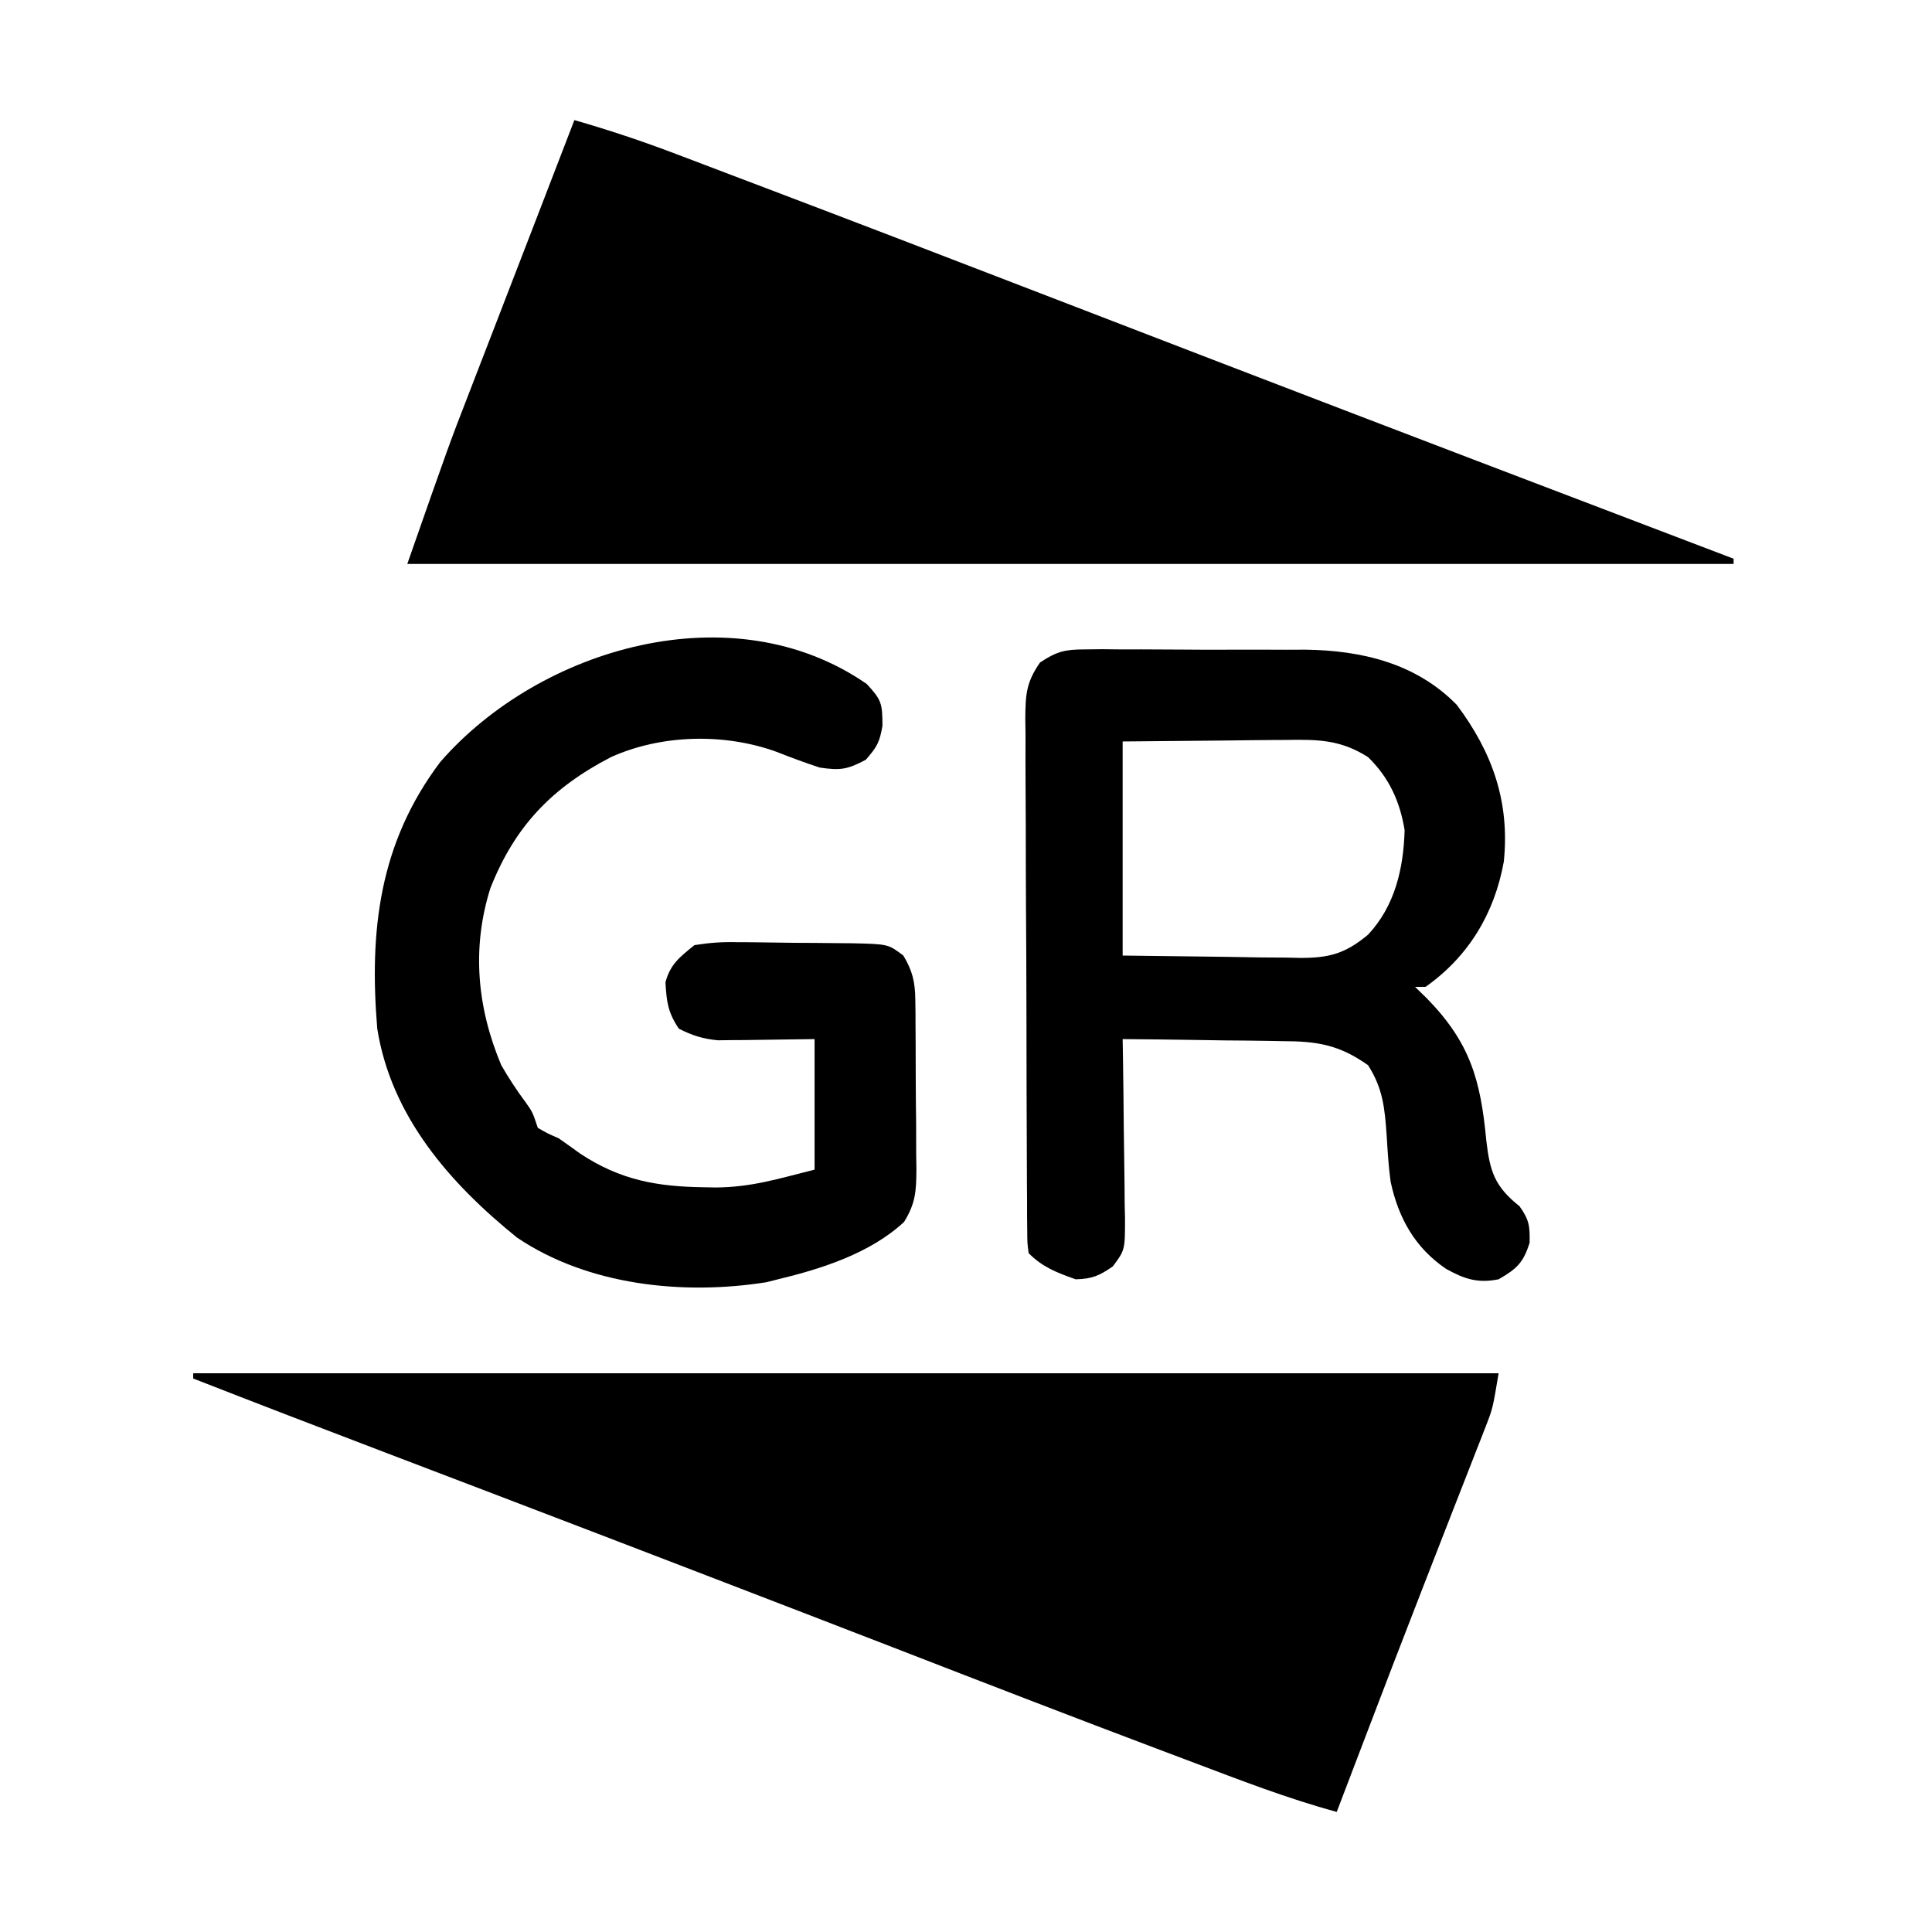 <?xml version="1.0" encoding="UTF-8"?>
<svg version="1.1" xmlns="http://www.w3.org/2000/svg" width="370" height="370">
<path d="M0 0 C6.597 1.898 13.037 4.037 19.449 6.484 C20.327 6.816 21.205 7.148 22.109 7.49 C24.97 8.573 27.829 9.662 30.688 10.75 C32.713 11.519 34.739 12.287 36.765 13.055 C54.09 19.631 71.388 26.277 88.676 32.947 C98.782 36.845 108.891 40.735 119 44.625 C120.08 45.04 121.16 45.456 122.272 45.884 C155.487 58.663 188.742 71.334 222 84 C222 84.33 222 84.66 222 85 C138.18 85 54.36 85 -32 85 C-23.957 62.019 -23.957 62.019 -20.117 52.129 C-19.695 51.034 -19.273 49.939 -18.838 48.811 C-17.52 45.393 -16.198 41.978 -14.875 38.562 C-13.985 36.259 -13.096 33.955 -12.207 31.65 C-10.531 27.308 -8.854 22.966 -7.175 18.625 C-4.775 12.42 -2.384 6.211 0 0 Z " fill="#000000" transform="translate(110,23)"/>
<path d="M0 0 C82.5 0 165 0 250 0 C248.875 6.75 248.875 6.75 247.532 10.181 C247.084 11.338 247.084 11.338 246.627 12.52 C246.301 13.343 245.976 14.167 245.641 15.016 C245.299 15.893 244.958 16.77 244.607 17.674 C243.493 20.535 242.372 23.392 241.25 26.25 C240.481 28.221 239.713 30.193 238.946 32.165 C237.777 35.168 236.608 38.17 235.437 41.172 C231.727 50.682 228.075 60.213 224.438 69.75 C223.879 71.214 223.32 72.678 222.761 74.142 C221.506 77.427 220.253 80.714 219 84 C209.488 81.417 200.335 77.855 191.125 74.375 C189.349 73.707 187.574 73.038 185.798 72.37 C168.418 65.818 151.098 59.112 133.779 52.399 C122.422 47.999 111.055 43.623 99.688 39.25 C98.618 38.839 97.549 38.427 96.447 38.003 C83.672 33.09 70.892 28.19 58.105 23.309 C57.487 23.072 56.868 22.836 56.23 22.593 C49.653 20.082 43.074 17.573 36.495 15.065 C24.312 10.421 12.143 5.747 0 1 C0 0.67 0 0.34 0 0 Z " fill="#000000" transform="translate(37,263)"/>
<path d="M0 0 C1.125 -0.013 2.251 -0.025 3.41 -0.038 C4.618 -0.025 5.827 -0.011 7.072 0.002 C8.326 -0 9.58 -0.003 10.872 -0.005 C13.528 -0.004 16.181 0.007 18.836 0.034 C21.54 0.061 24.243 0.069 26.947 0.055 C30.864 0.036 34.78 0.045 38.697 0.065 C40.491 0.057 40.491 0.057 42.322 0.05 C53.112 0.199 63.512 2.673 71.283 10.631 C78.124 19.758 81.444 29.23 80.283 40.631 C78.5 50.542 73.533 58.819 65.283 64.631 C64.623 64.631 63.963 64.631 63.283 64.631 C64.025 65.353 64.768 66.075 65.533 66.819 C73.851 75.326 75.84 82.488 76.923 94.02 C77.607 99.871 78.455 102.806 83.283 106.631 C85.135 109.242 85.288 110.389 85.22 113.631 C84.022 117.466 82.741 118.633 79.283 120.631 C75.254 121.437 72.714 120.568 69.22 118.631 C63.29 114.606 60.111 108.948 58.607 101.967 C58.196 99.006 58.026 96.053 57.845 93.069 C57.476 87.833 57.123 84.081 54.283 79.631 C48.745 75.707 44.539 75.032 37.849 75.022 C36.971 75.005 36.093 74.989 35.189 74.972 C32.407 74.923 29.627 74.902 26.845 74.881 C24.95 74.853 23.055 74.823 21.16 74.791 C16.534 74.718 11.909 74.668 7.283 74.631 C7.304 75.852 7.325 77.073 7.346 78.331 C7.419 82.864 7.465 87.396 7.502 91.928 C7.523 93.89 7.55 95.851 7.584 97.812 C7.633 100.632 7.656 103.451 7.673 106.272 C7.694 107.148 7.715 108.024 7.736 108.927 C7.738 115.019 7.738 115.019 5.403 118.157 C2.827 119.948 1.436 120.558 -1.717 120.631 C-5.322 119.348 -8 118.348 -10.717 115.631 C-10.977 113.681 -10.977 113.681 -10.991 111.248 C-11.001 110.327 -11.011 109.406 -11.022 108.457 C-11.022 107.444 -11.023 106.43 -11.024 105.386 C-11.032 104.321 -11.04 103.255 -11.049 102.158 C-11.073 98.622 -11.082 95.085 -11.088 91.549 C-11.097 89.098 -11.106 86.646 -11.116 84.195 C-11.132 79.049 -11.14 73.904 -11.143 68.758 C-11.148 62.16 -11.186 55.563 -11.232 48.965 C-11.261 43.899 -11.269 38.833 -11.27 33.768 C-11.274 31.335 -11.286 28.903 -11.307 26.47 C-11.334 23.068 -11.329 19.667 -11.317 16.265 C-11.331 15.257 -11.346 14.25 -11.362 13.212 C-11.314 8.645 -11.204 6.329 -8.537 2.506 C-5.359 0.393 -3.782 0.004 0 0 Z M7.283 17.631 C7.283 31.161 7.283 44.691 7.283 58.631 C13.924 58.714 20.565 58.796 27.408 58.881 C30.537 58.936 30.537 58.936 33.729 58.991 C35.395 59.003 37.062 59.013 38.728 59.022 C40.01 59.052 40.01 59.052 41.318 59.084 C46.823 59.087 49.898 58.279 54.283 54.631 C59.425 49.139 61.07 41.992 61.283 34.631 C60.406 29.141 58.302 24.536 54.283 20.631 C49.044 17.301 44.727 17.23 38.728 17.338 C37.928 17.341 37.128 17.344 36.304 17.347 C33.338 17.363 30.373 17.405 27.408 17.444 C17.446 17.536 17.446 17.536 7.283 17.631 Z " fill="#000000" transform="translate(207.717,124.369)"/>
<path d="M0 0 C2.793 3.015 3 3.683 3 8 C2.456 11.134 2.002 11.998 -0.188 14.5 C-3.683 16.364 -5.063 16.583 -9 16 C-11.812 15.077 -14.564 14.062 -17.316 12.973 C-27.27 9.365 -39.341 9.643 -49 14 C-60.332 19.881 -67.4 27.231 -72.09 39.105 C-75.702 50.592 -74.628 61.986 -70 73 C-68.545 75.522 -67.009 77.862 -65.27 80.195 C-64 82 -64 82 -63 85 C-61.158 86.057 -61.158 86.057 -59 87 C-57.616 87.967 -56.242 88.947 -54.875 89.938 C-47.196 95.011 -40.198 96.256 -31.125 96.375 C-30.406 96.389 -29.688 96.403 -28.948 96.417 C-22.01 96.357 -17.163 94.791 -10 93 C-10 84.75 -10 76.5 -10 68 C-16.686 68.079 -16.686 68.079 -23.372 68.18 C-24.212 68.185 -25.052 68.19 -25.918 68.195 C-26.772 68.206 -27.625 68.216 -28.505 68.227 C-31.372 67.966 -33.436 67.306 -36 66 C-38.112 62.832 -38.332 60.868 -38.559 57.133 C-37.649 53.659 -35.762 52.226 -33 50 C-30.055 49.537 -27.708 49.365 -24.777 49.441 C-23.995 49.444 -23.212 49.446 -22.406 49.448 C-20.758 49.458 -19.11 49.48 -17.462 49.513 C-14.942 49.562 -12.424 49.574 -9.904 49.58 C-8.299 49.594 -6.695 49.61 -5.09 49.629 C-4.339 49.634 -3.588 49.64 -2.814 49.645 C4.099 49.802 4.099 49.802 7 52 C8.738 54.889 9.257 57.062 9.291 60.414 C9.303 61.278 9.316 62.143 9.329 63.033 C9.331 63.96 9.334 64.886 9.336 65.84 C9.346 67.279 9.346 67.279 9.356 68.746 C9.366 70.773 9.371 72.799 9.371 74.826 C9.375 77.923 9.411 81.018 9.449 84.115 C9.455 86.086 9.459 88.057 9.461 90.027 C9.475 90.951 9.49 91.876 9.504 92.828 C9.475 97.037 9.389 99.369 7.138 103.017 C0.689 108.999 -8.571 111.97 -17 114 C-17.726 114.183 -18.451 114.366 -19.199 114.555 C-35.146 117.09 -53.398 115.19 -67 106 C-79.799 95.659 -91.084 82.83 -93.754 65.984 C-95.3 47.237 -93.389 30.445 -81.672 14.914 C-62.627 -6.945 -25.666 -17.8 0 0 Z " fill="#000000" transform="translate(166,131)"/>
</svg>
